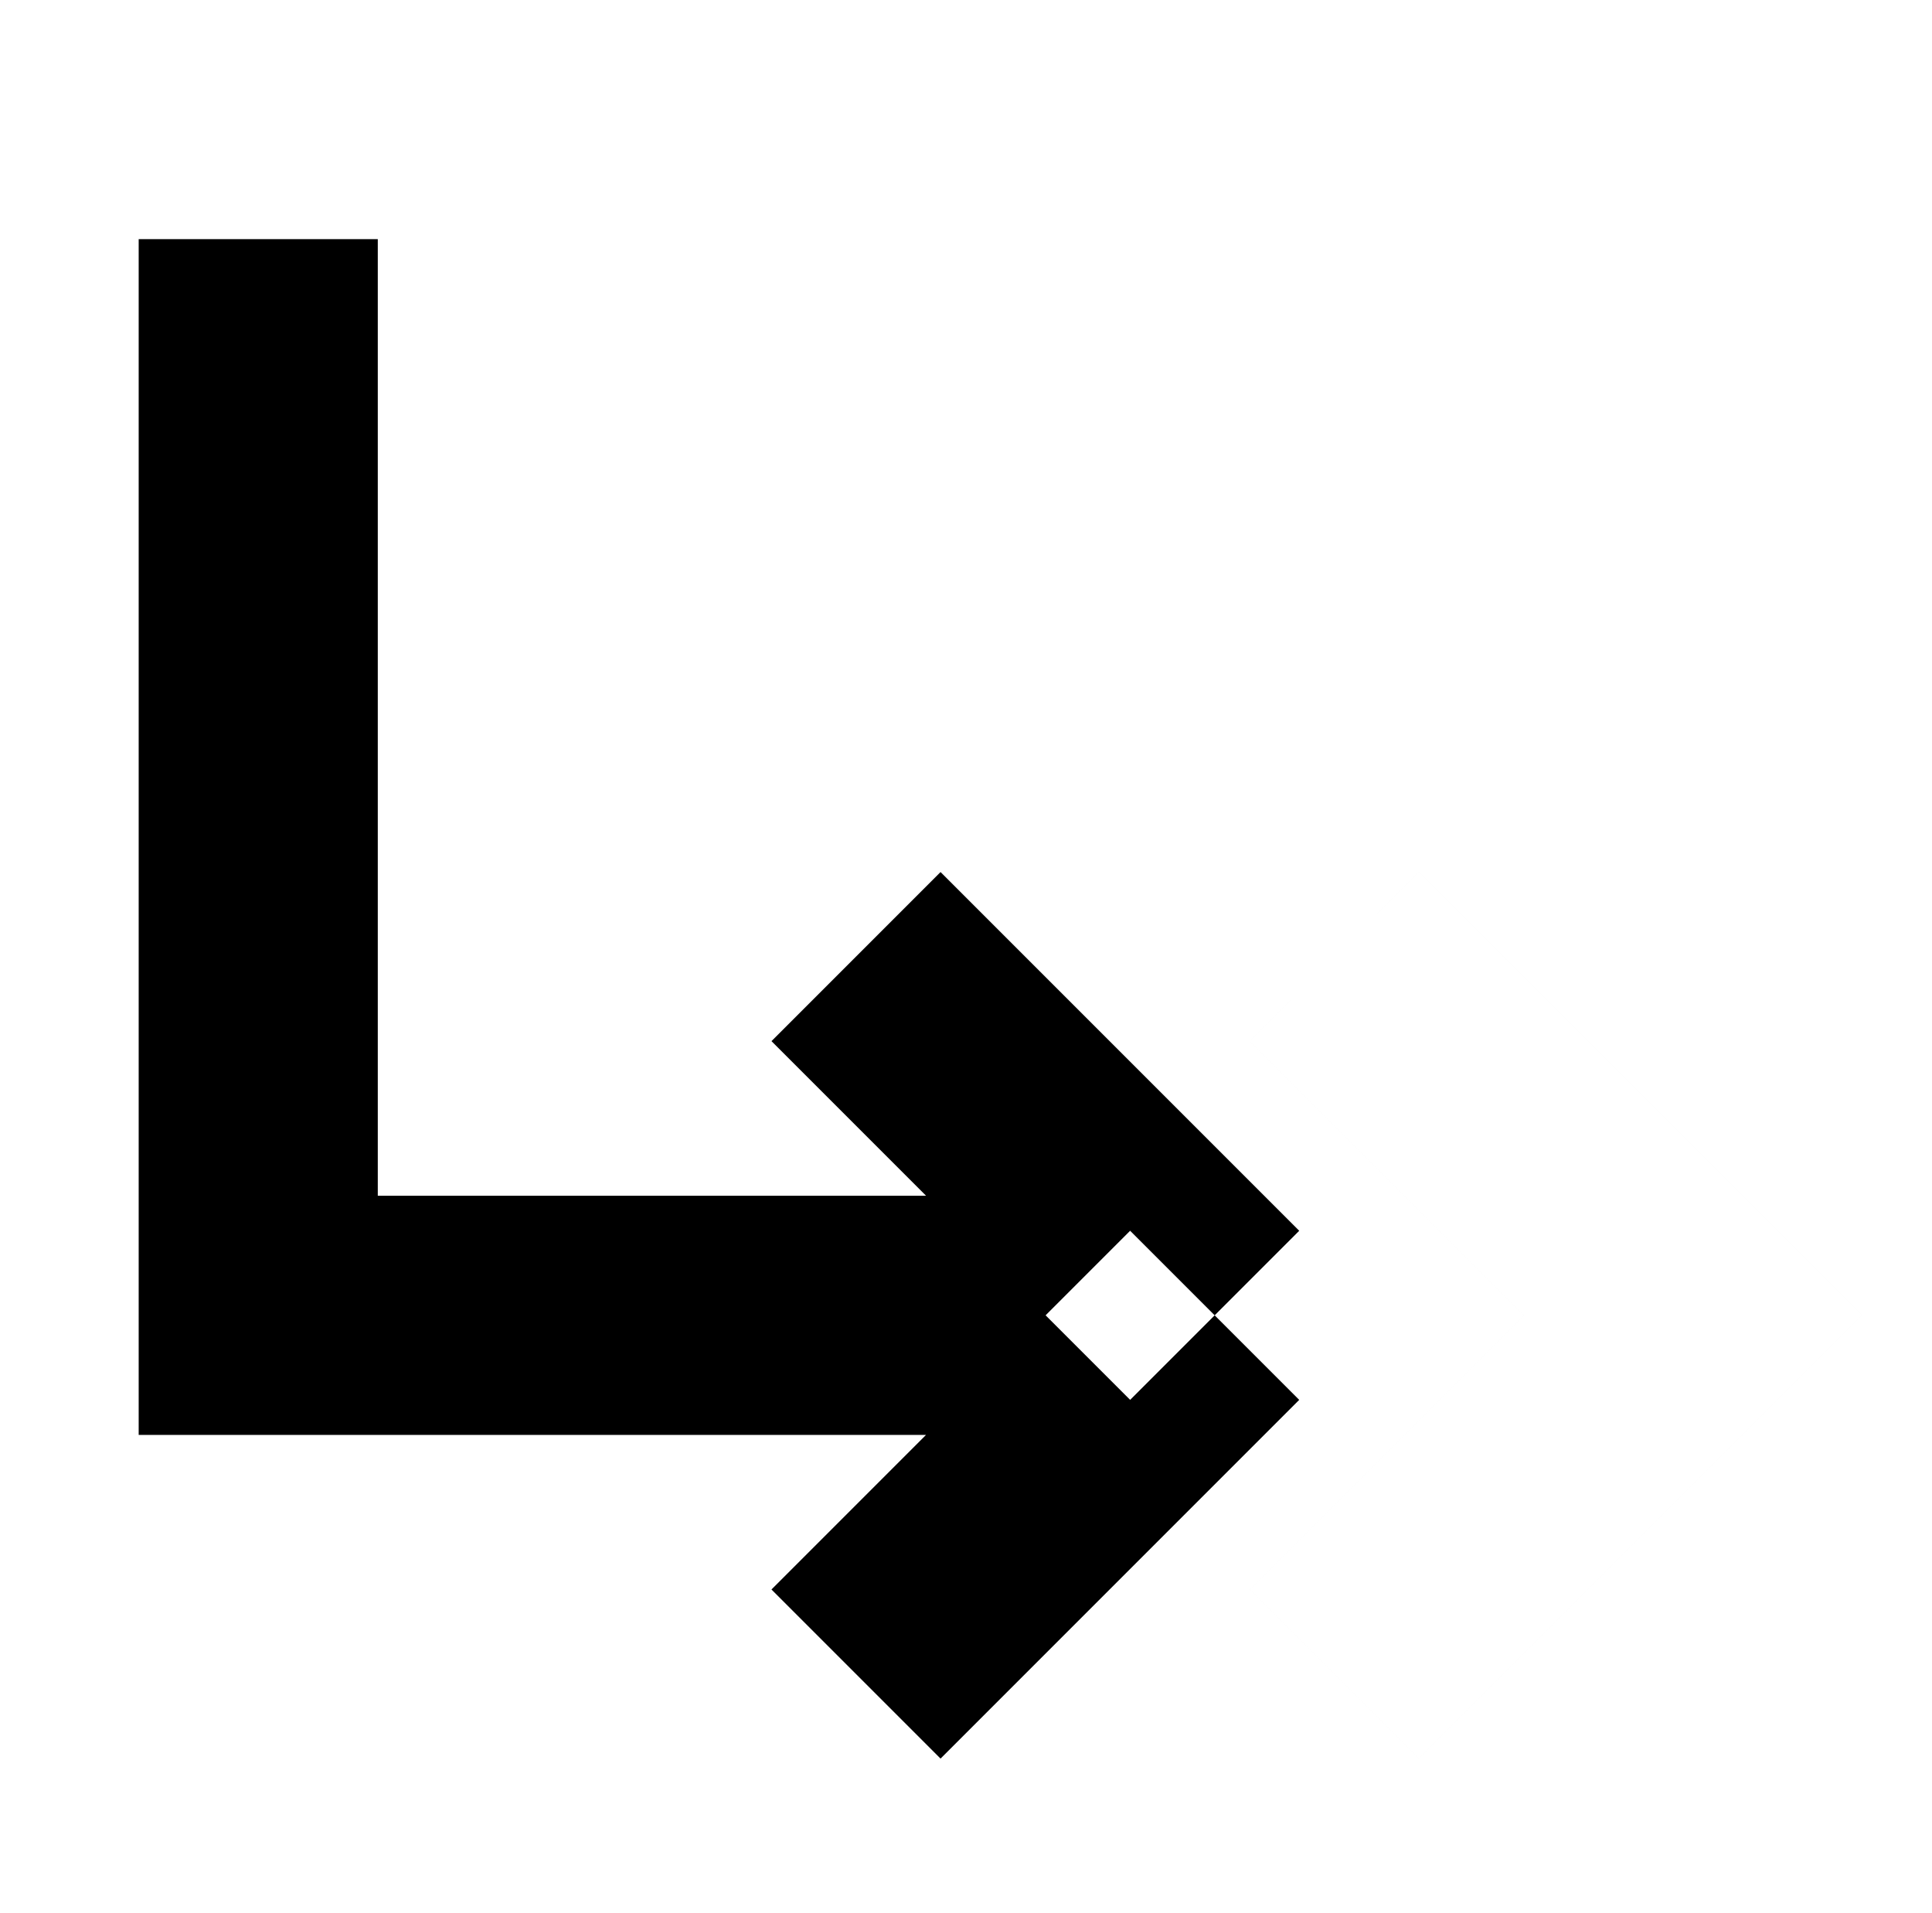 <?xml version="1.0" standalone="no"?>
<!DOCTYPE svg PUBLIC "-//W3C//DTD SVG 1.1//EN" "http://www.w3.org/Graphics/SVG/1.1/DTD/svg11.dtd" >
<svg xmlns="http://www.w3.org/2000/svg" xmlns:xlink="http://www.w3.org/1999/xlink" version="1.1" viewBox="-10 0 1010 1000">
  <g transform="matrix(1 0 0 -1 0 800)">
   <path fill="currentColor"
d="M625 112.5v-62.5h-500h-62.5v62.5v562.5h62.5h62.5v-500h437.5v-62.5zM625 112.5l44.194 44.194l-187.5 187.5l-44.194 -44.194l-44.194 -44.194l187.5 -187.5zM625 112.5l44.194 -44.194l-187.5 -187.5l-44.194 44.194l-44.194 44.194l187.5 187.5z
M687.5 300l-44.194 -44.194l143.306 -143.306l-143.306 -143.307l44.194 -44.194l44.194 -44.194l187.5 187.5l44.194 44.194l-44.194 44.194l-187.5 187.5zM625 112.5l44.194 44.194l-187.5 187.5l-44.194 -44.194l-44.194 -44.194l187.5 -187.5z
M625 112.5l44.194 -44.194l-187.5 -187.5l-44.194 44.194l-44.194 44.194l187.5 187.5zM687.5 300l-44.194 -44.193l143.306 -143.307l-143.306 -143.306l44.194 -44.194l44.194 -44.194l187.5 187.5l44.194 44.194l-44.194 44.194l-187.5 187.5zM625 112.5
l-44.194 44.194l-187.5 -187.5l44.194 -44.194l44.194 -44.194l187.5 187.5zM687.5 300l44.194 44.193l187.5 -187.5l44.194 -44.194l-44.194 -44.194l-187.5 -187.5l-44.194 44.194l-44.194 44.194l143.306 143.307l-143.306 143.306zM687.5 300
l44.194 44.194l187.5 -187.5l44.194 -44.194l-44.194 -44.194l-187.5 -187.5l-44.194 44.194l-44.194 44.194l143.306 143.306l-143.306 143.307z" />
  </g>

</svg>
